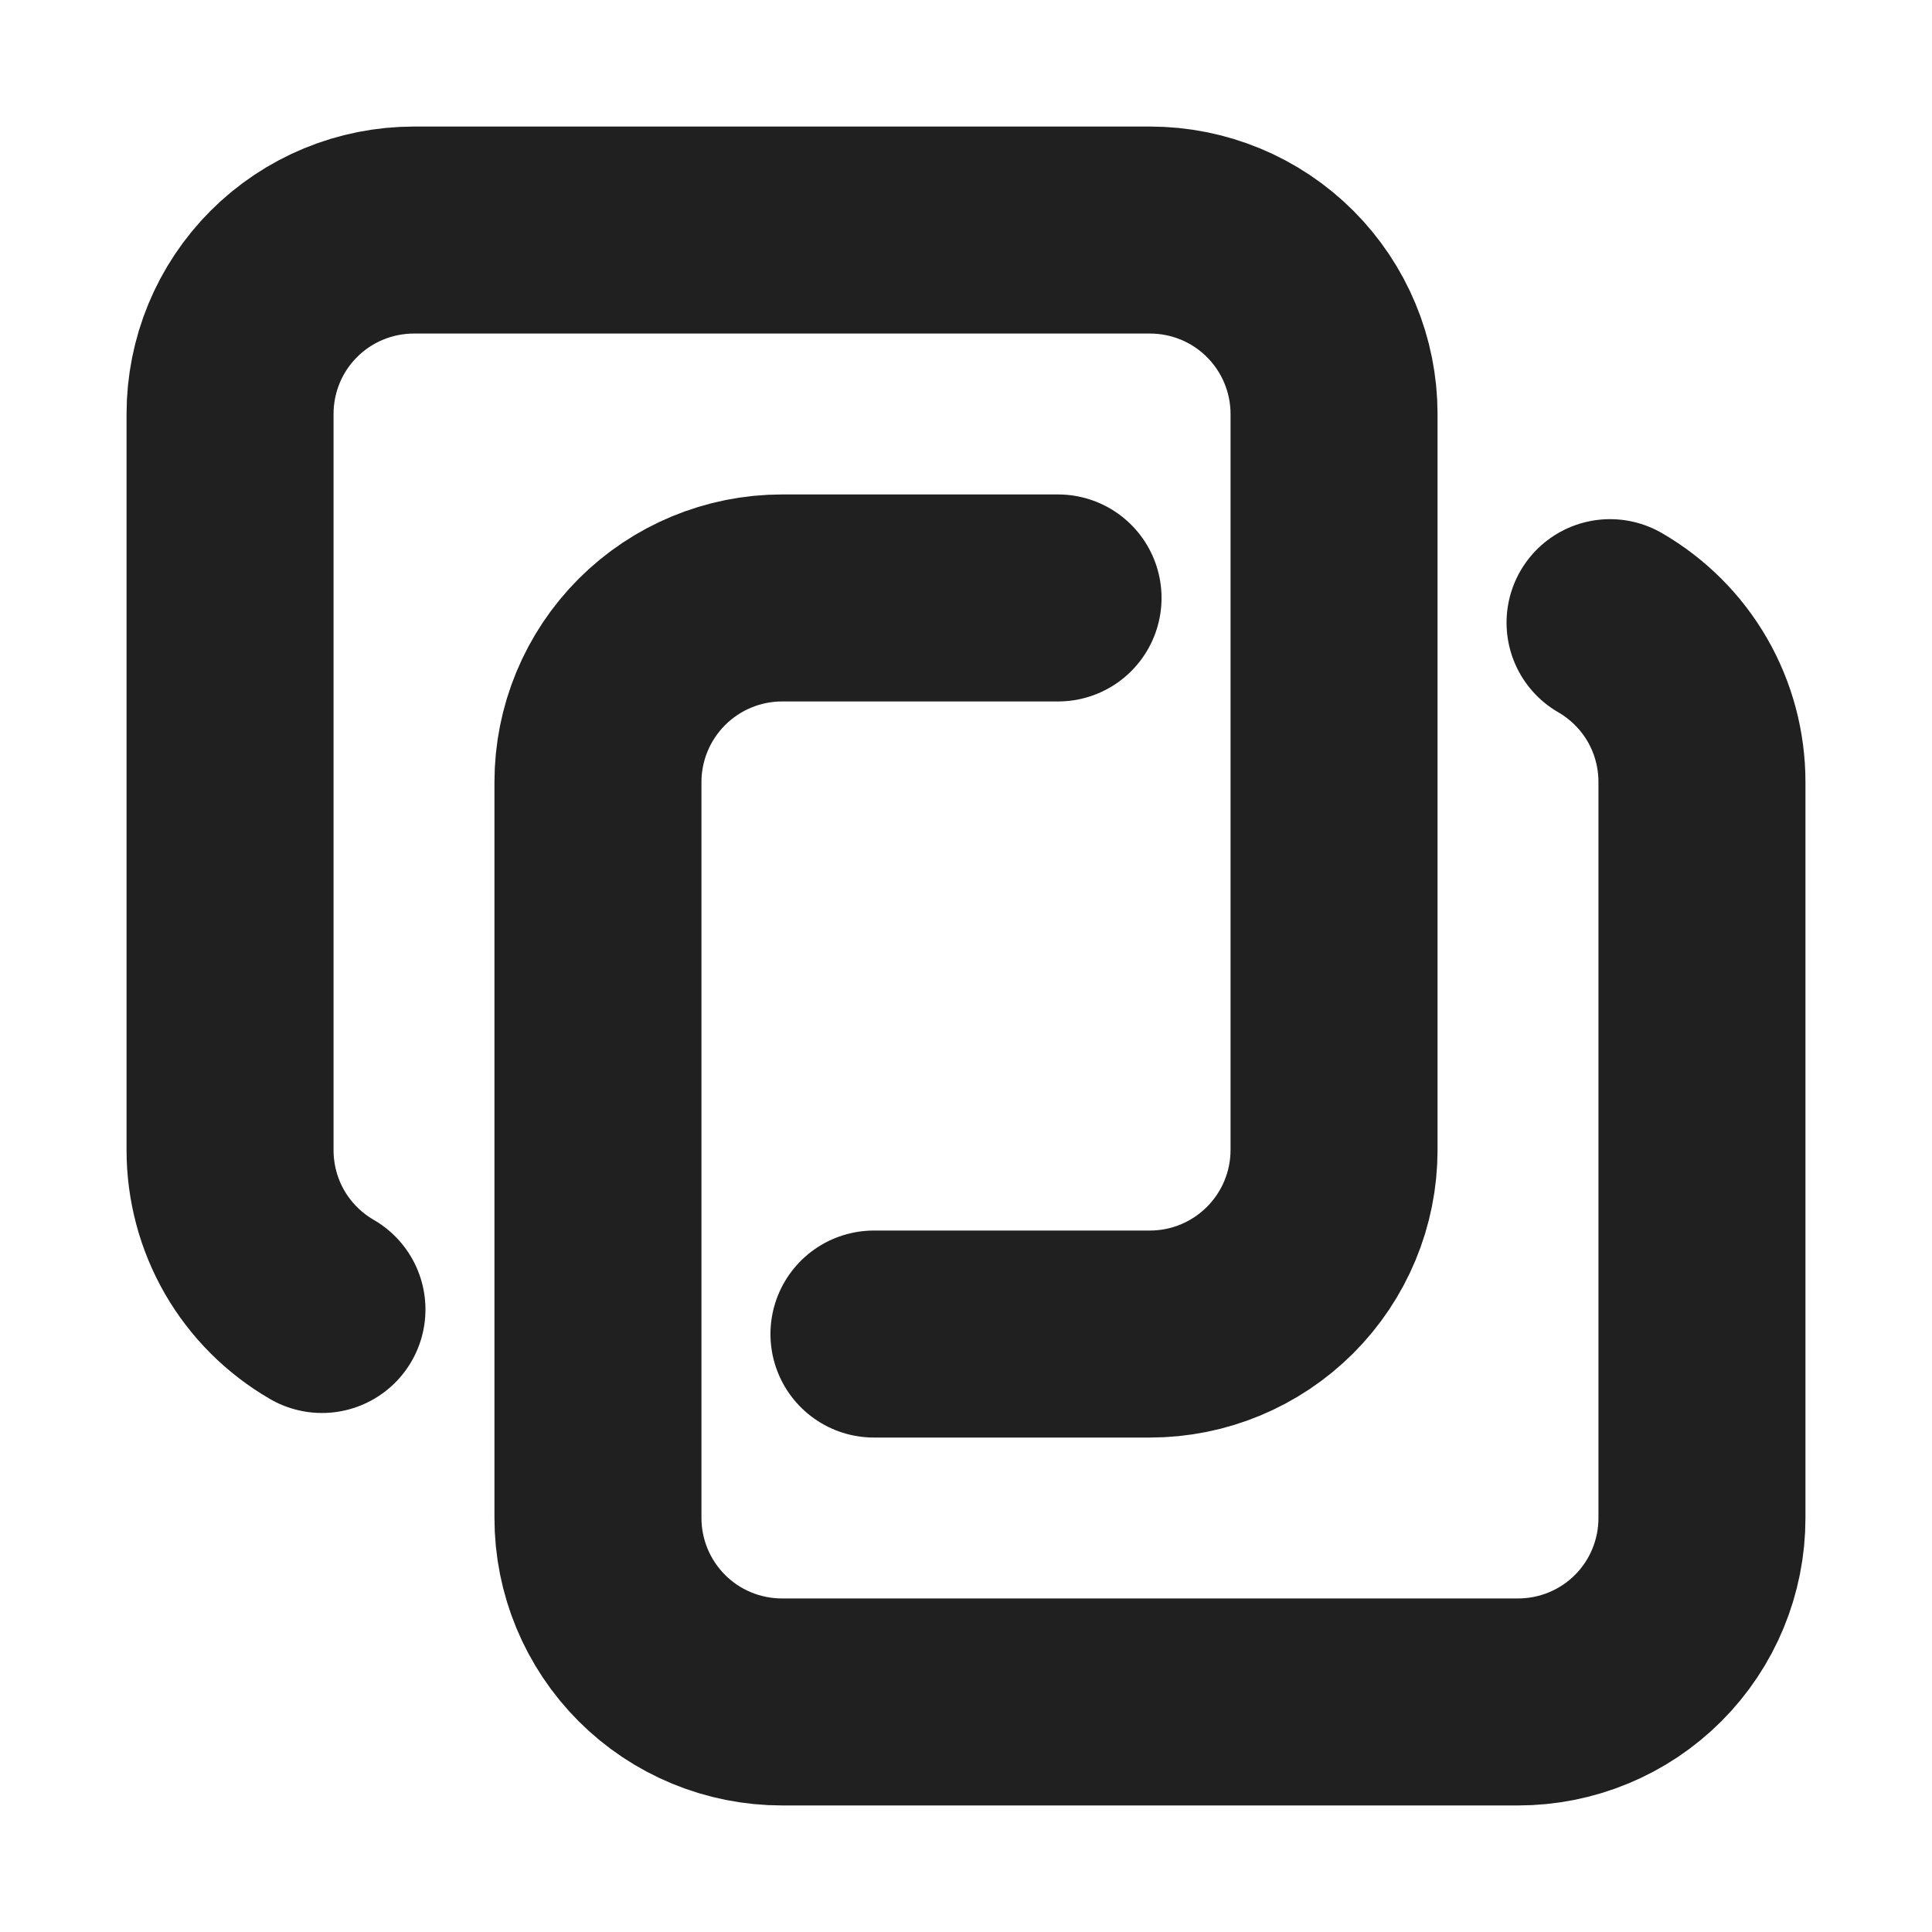 <svg width="14" height="14" viewBox="0 0 14 14" fill="none" xmlns="http://www.w3.org/2000/svg">
<path d="M11.667 4.512C11.869 4.629 12.038 4.797 12.155 5C12.272 5.203 12.333 5.433 12.333 5.667V11C12.333 11.354 12.193 11.693 11.943 11.943C11.693 12.193 11.354 12.333 11 12.333H5.667C5.313 12.333 4.974 12.193 4.724 11.943C4.474 11.693 4.333 11.354 4.333 11V5.667C4.333 5.313 4.474 4.974 4.724 4.724C4.974 4.474 5.313 4.333 5.667 4.333H7.667M2.333 9.489C2.131 9.372 1.962 9.204 1.845 9.001C1.728 8.798 1.667 8.568 1.667 8.333V3C1.667 2.646 1.807 2.307 2.057 2.057C2.307 1.807 2.646 1.667 3 1.667H8.333C8.687 1.667 9.026 1.807 9.276 2.057C9.526 2.307 9.667 2.646 9.667 3V8.333C9.667 8.687 9.526 9.026 9.276 9.276C9.026 9.526 8.687 9.667 8.333 9.667H6.333" stroke="#202020" stroke-width="1.5" stroke-linecap="round" stroke-linejoin="round"/>
</svg>
